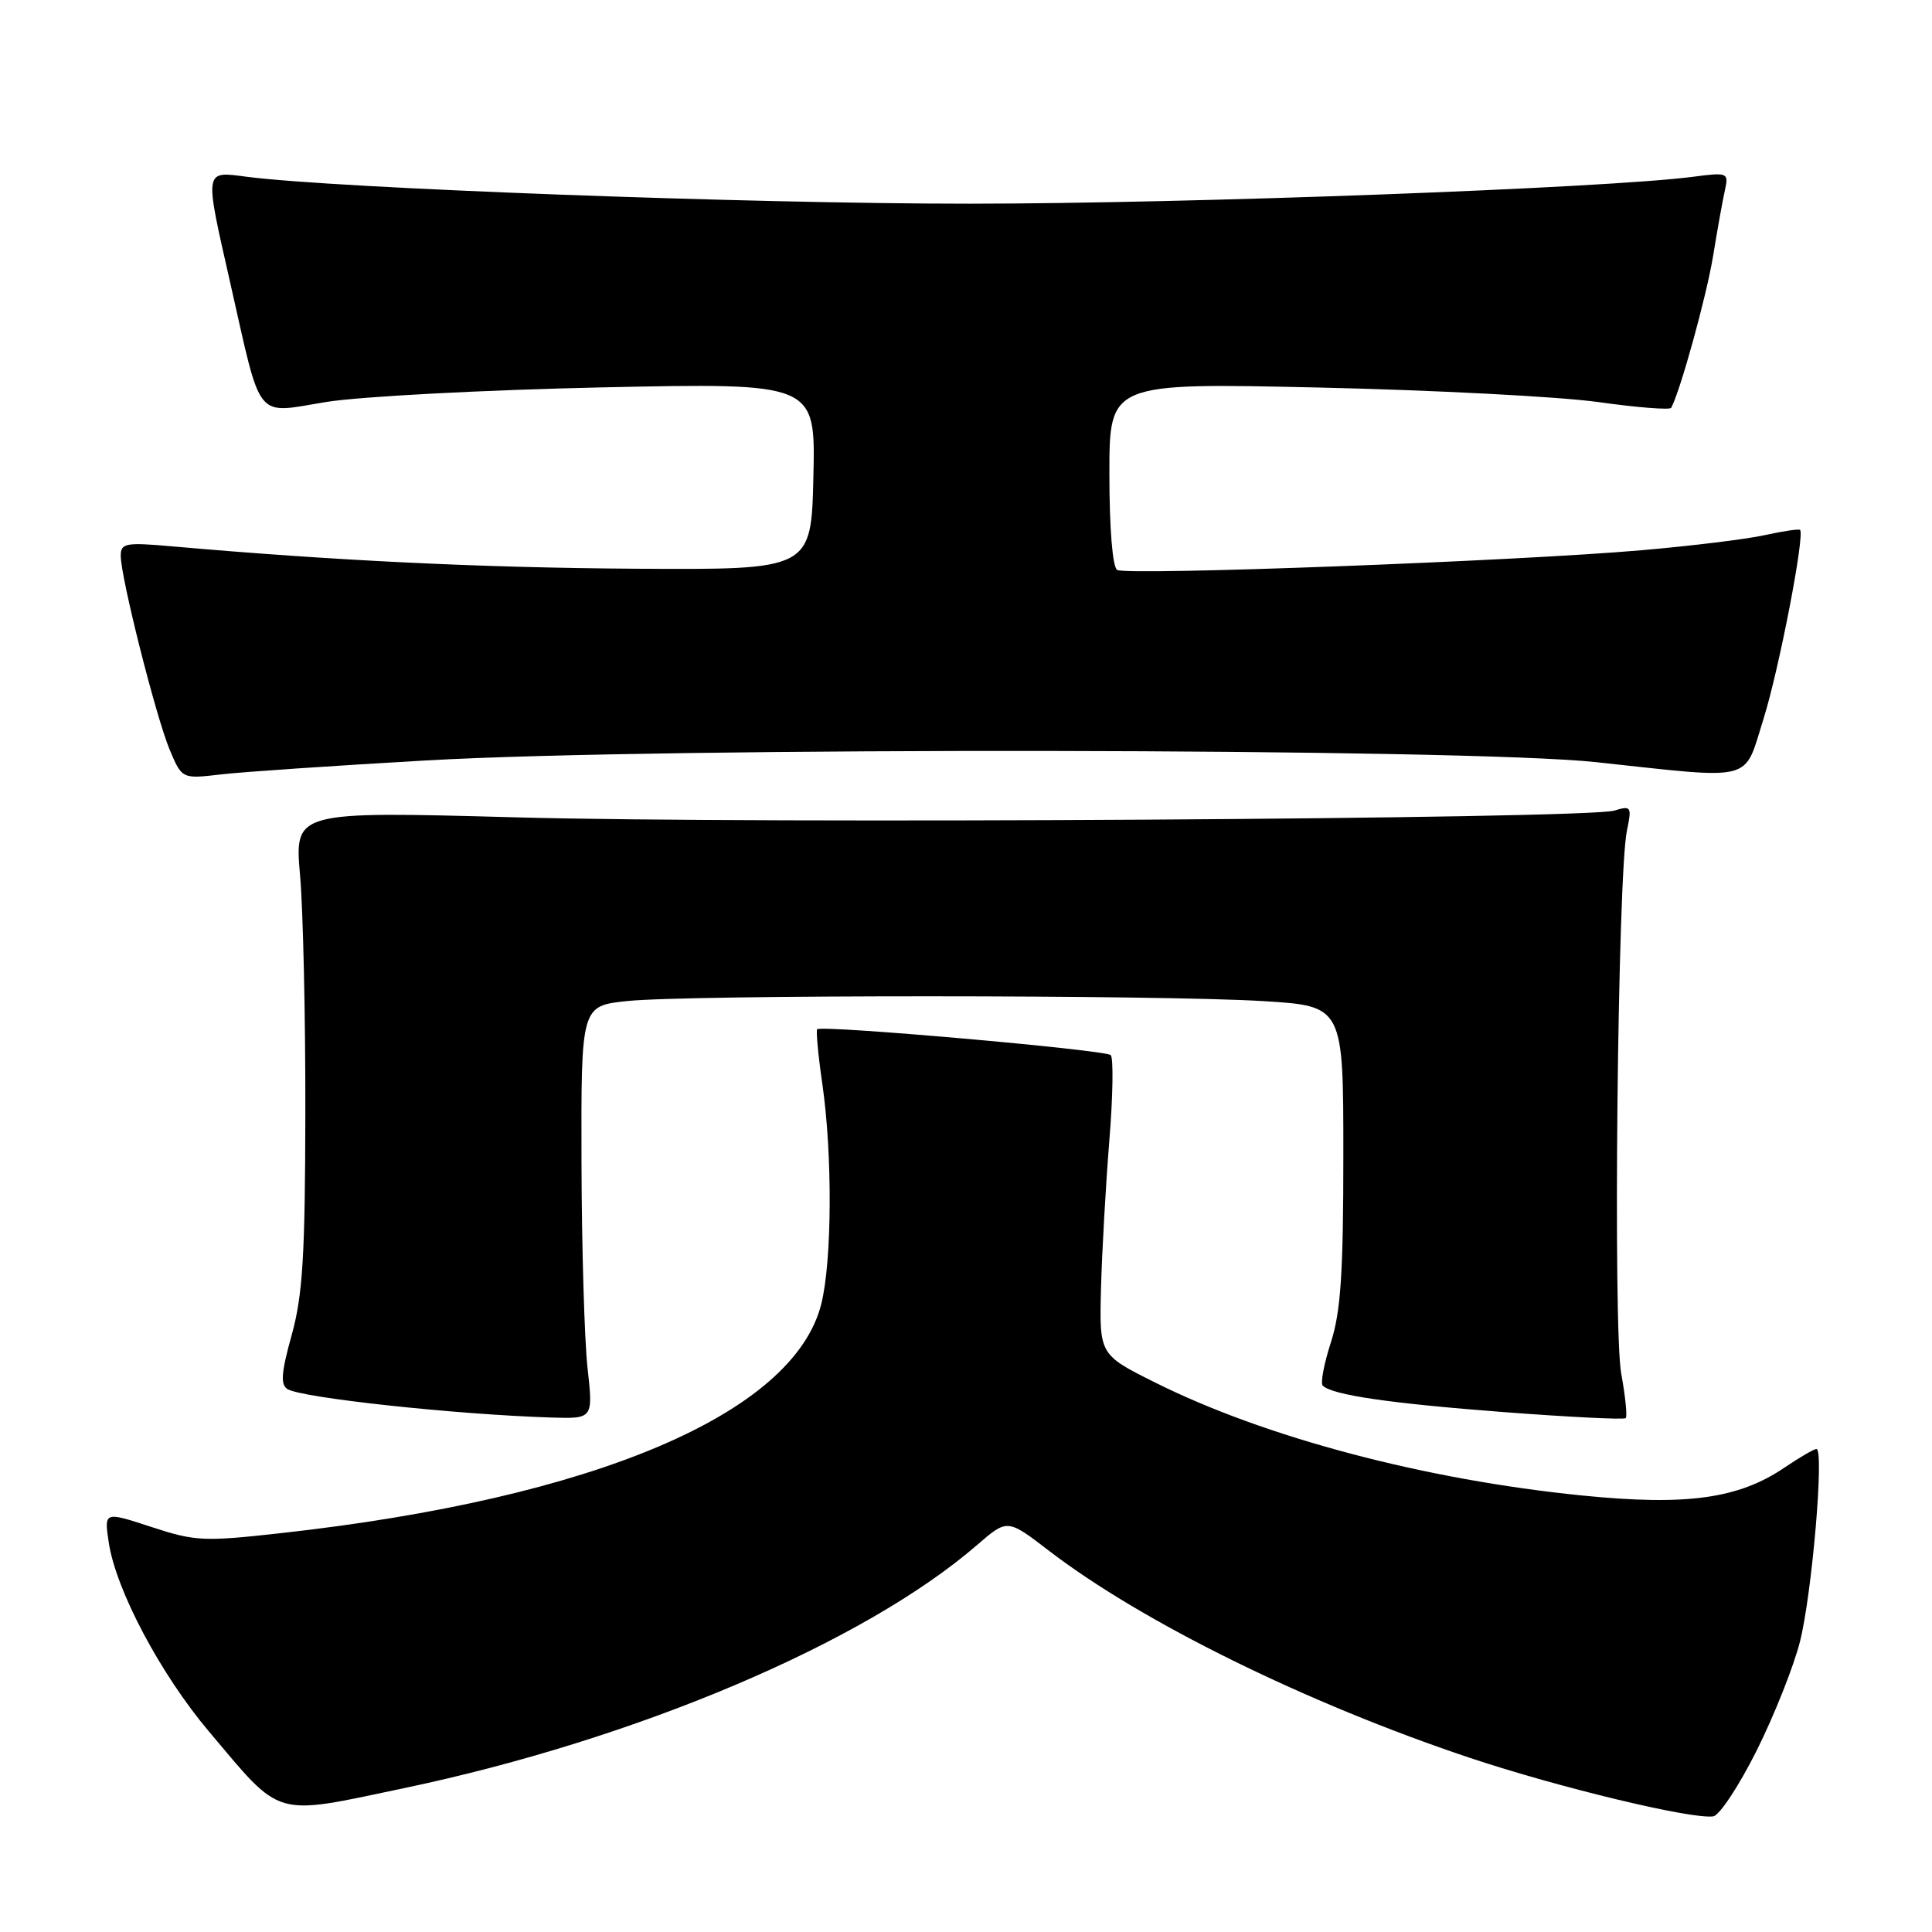 <?xml version="1.0" encoding="UTF-8" standalone="no"?>
<!DOCTYPE svg PUBLIC "-//W3C//DTD SVG 1.1//EN" "http://www.w3.org/Graphics/SVG/1.1/DTD/svg11.dtd" >
<svg xmlns="http://www.w3.org/2000/svg" xmlns:xlink="http://www.w3.org/1999/xlink" version="1.1" viewBox="0 0 256 256">
 <g >
 <path fill="currentColor"
d=" M 232.75 231.99 C 235.09 227.32 237.68 220.80 238.51 217.50 C 240.10 211.21 241.74 192.00 240.69 192.00 C 240.36 192.00 238.47 193.10 236.49 194.44 C 230.37 198.60 223.50 199.55 209.63 198.16 C 188.79 196.07 167.63 190.47 153.08 183.20 C 145.66 179.50 145.66 179.50 145.89 170.67 C 146.02 165.81 146.52 157.04 146.99 151.17 C 147.47 145.30 147.55 140.19 147.18 139.81 C 146.49 139.11 108.87 135.80 108.28 136.38 C 108.11 136.56 108.41 139.81 108.96 143.60 C 110.32 152.99 110.25 167.11 108.82 172.80 C 105.16 187.32 78.72 198.54 37.30 203.14 C 27.00 204.29 25.87 204.24 20.03 202.32 C 13.79 200.28 13.79 200.28 14.41 204.39 C 15.36 210.69 21.26 221.82 27.70 229.45 C 37.47 241.02 36.05 240.61 53.54 236.94 C 84.36 230.46 114.55 217.65 129.49 204.70 C 133.48 201.25 133.48 201.25 138.99 205.48 C 151.36 214.97 173.19 225.71 194.75 232.92 C 206.50 236.84 224.05 241.07 227.00 240.68 C 227.82 240.58 230.41 236.67 232.75 231.99 Z  M 77.85 181.25 C 77.44 177.54 77.08 165.23 77.05 153.89 C 77.00 133.28 77.00 133.28 83.15 132.64 C 91.17 131.80 153.61 131.81 167.34 132.65 C 178.00 133.30 178.00 133.30 178.00 153.04 C 178.00 168.67 177.66 173.84 176.34 177.90 C 175.43 180.72 174.95 183.28 175.27 183.60 C 176.50 184.84 184.16 185.96 199.26 187.11 C 207.93 187.77 215.20 188.13 215.42 187.91 C 215.64 187.68 215.37 185.03 214.82 182.00 C 213.72 176.04 214.35 115.98 215.57 110.10 C 216.24 106.86 216.15 106.73 213.89 107.41 C 210.13 108.52 100.68 109.20 68.26 108.30 C 39.02 107.50 39.02 107.50 39.76 116.00 C 40.17 120.67 40.48 134.85 40.46 147.50 C 40.43 166.41 40.11 171.64 38.65 176.90 C 37.27 181.85 37.14 183.47 38.09 184.06 C 39.99 185.23 60.36 187.43 73.05 187.83 C 78.60 188.00 78.60 188.00 77.85 181.25 Z  M 56.50 100.76 C 87.80 98.97 194.23 99.13 211.50 100.99 C 232.77 103.28 231.00 103.74 233.68 95.23 C 235.72 88.75 239.16 70.95 238.52 70.22 C 238.38 70.06 236.29 70.37 233.88 70.90 C 231.47 71.44 224.10 72.34 217.50 72.91 C 200.84 74.36 149.29 76.29 148.03 75.52 C 147.42 75.14 147.00 70.01 147.00 62.80 C 147.00 50.73 147.00 50.73 174.75 51.35 C 190.01 51.69 206.69 52.56 211.82 53.28 C 216.94 54.00 221.27 54.34 221.44 54.04 C 222.64 51.84 226.10 39.32 226.98 34.00 C 227.56 30.42 228.28 26.44 228.57 25.15 C 229.07 22.88 228.93 22.82 224.29 23.43 C 212.71 24.93 157.79 26.98 128.46 26.99 C 99.40 27.00 44.63 24.96 32.75 23.43 C 26.99 22.68 27.06 22.26 30.51 37.49 C 34.74 56.15 33.66 54.81 43.26 53.26 C 47.79 52.53 64.23 51.67 79.78 51.33 C 108.06 50.73 108.06 50.73 107.78 63.11 C 107.50 75.50 107.50 75.50 84.31 75.36 C 63.79 75.23 44.28 74.29 22.75 72.39 C 16.63 71.85 16.00 71.97 16.00 73.65 C 16.00 76.53 20.68 95.05 22.49 99.36 C 24.12 103.22 24.12 103.22 29.31 102.61 C 32.16 102.28 44.40 101.45 56.50 100.76 Z "/>
</g>
</svg>
